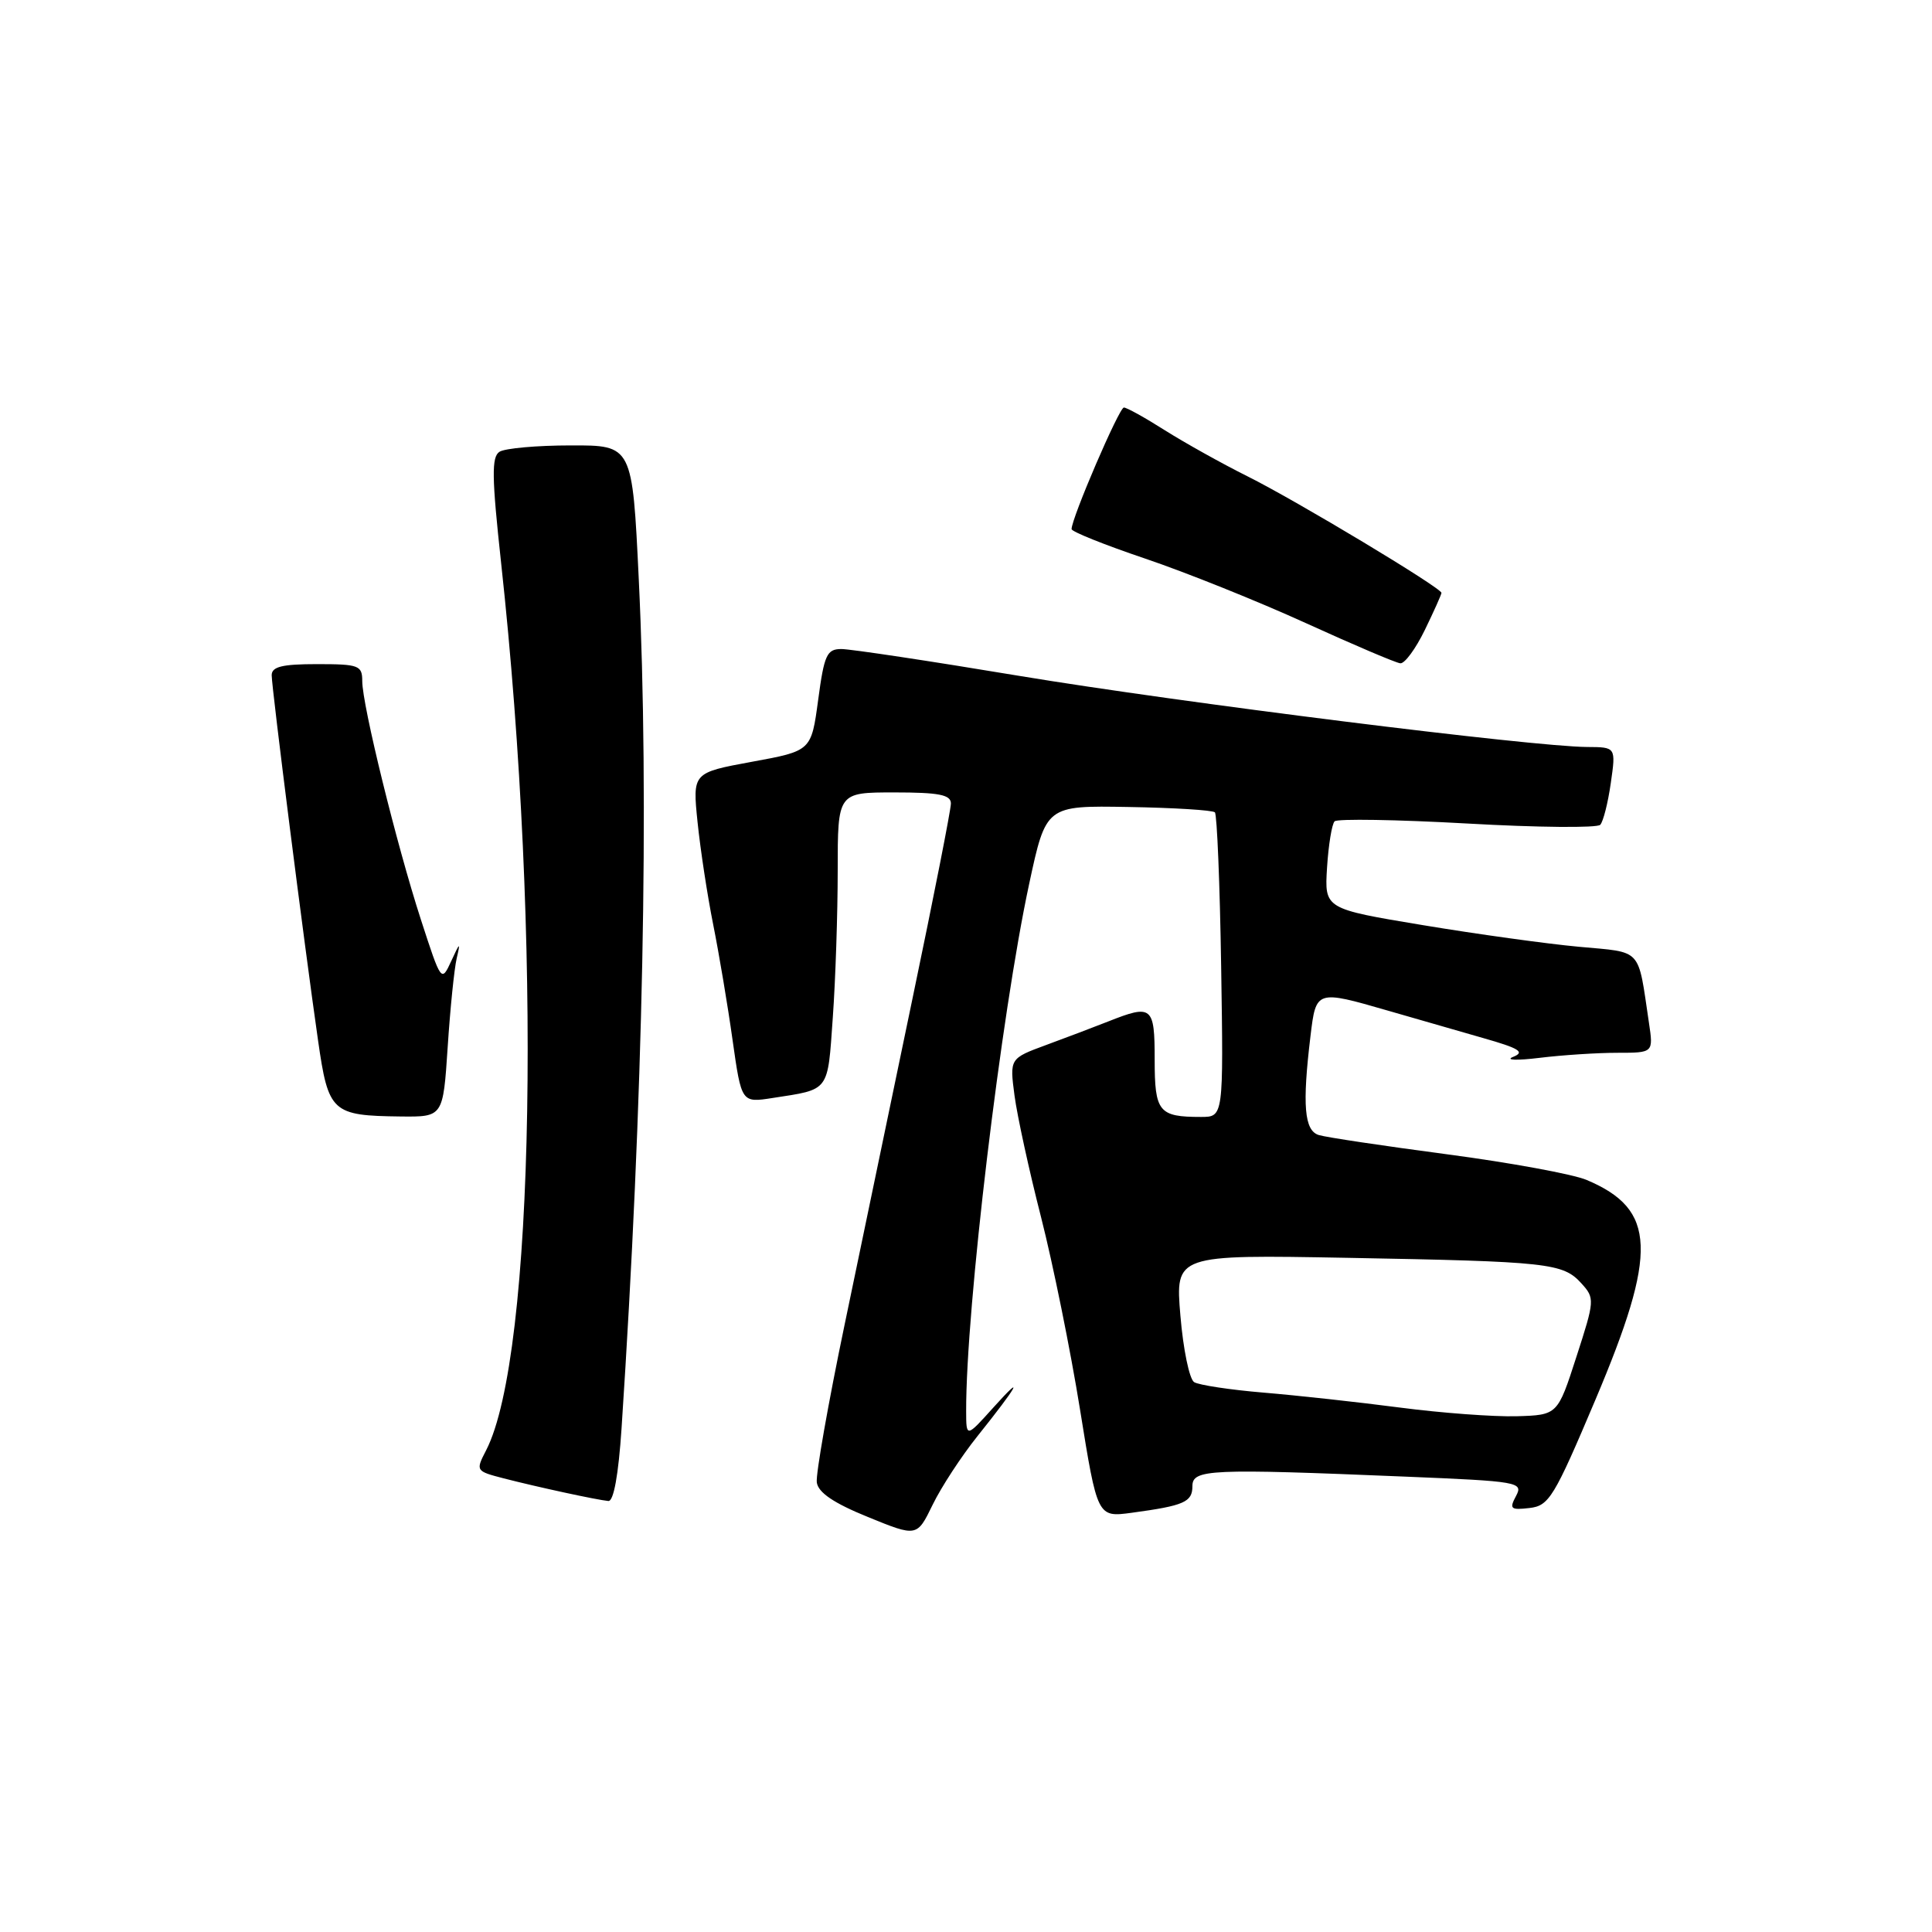 <?xml version="1.0" encoding="UTF-8" standalone="no"?>
<!DOCTYPE svg PUBLIC "-//W3C//DTD SVG 1.1//EN" "http://www.w3.org/Graphics/SVG/1.1/DTD/svg11.dtd" >
<svg xmlns="http://www.w3.org/2000/svg" xmlns:xlink="http://www.w3.org/1999/xlink" version="1.1" viewBox="0 0 256 256">
 <g >
 <path fill="currentColor"
d=" M 129.51 190.31 C 134.88 183.60 135.91 181.74 131.63 186.50 C 128.03 190.50 128.03 190.50 128.02 187.00 C 127.98 173.47 132.64 134.47 136.37 117.12 C 138.60 106.74 138.60 106.74 149.52 106.93 C 155.53 107.03 160.69 107.35 160.98 107.64 C 161.26 107.93 161.64 117.13 161.81 128.08 C 162.12 148.00 162.12 148.00 159.14 148.00 C 153.53 148.00 153.00 147.34 153.00 140.39 C 153.00 133.33 152.65 133.05 146.87 135.34 C 145.02 136.07 141.31 137.48 138.64 138.46 C 133.78 140.25 133.78 140.25 134.43 145.18 C 134.79 147.88 136.37 155.14 137.95 161.30 C 139.52 167.46 141.85 178.93 143.11 186.78 C 145.41 201.06 145.41 201.06 149.96 200.45 C 156.90 199.51 158.00 199.03 158.00 196.93 C 158.00 194.68 160.20 194.58 186.20 195.66 C 201.28 196.28 201.86 196.39 200.88 198.23 C 199.97 199.93 200.16 200.11 202.66 199.82 C 205.25 199.53 205.93 198.41 211.39 185.50 C 219.70 165.85 219.48 160.26 210.24 156.35 C 208.45 155.59 200.13 154.06 191.74 152.95 C 183.36 151.84 175.71 150.70 174.75 150.40 C 172.82 149.81 172.54 146.45 173.65 137.25 C 174.38 131.18 174.41 131.17 183.89 133.91 C 187.53 134.96 193.20 136.59 196.50 137.54 C 201.32 138.91 202.11 139.40 200.50 140.04 C 199.40 140.48 200.97 140.54 204.00 140.17 C 207.03 139.80 211.66 139.50 214.30 139.50 C 219.09 139.50 219.09 139.50 218.49 135.50 C 216.99 125.45 217.72 126.24 209.19 125.45 C 204.96 125.06 195.65 123.77 188.50 122.58 C 175.50 120.42 175.50 120.42 175.84 114.96 C 176.03 111.96 176.48 109.20 176.84 108.83 C 177.20 108.47 185.11 108.60 194.41 109.12 C 203.71 109.65 211.65 109.72 212.04 109.29 C 212.44 108.86 213.07 106.36 213.44 103.75 C 214.12 99.00 214.12 99.00 210.31 98.98 C 203.07 98.94 156.43 93.10 135.08 89.56 C 123.31 87.60 112.69 86.00 111.49 86.00 C 109.56 86.00 109.21 86.76 108.41 92.75 C 107.50 99.50 107.50 99.50 99.63 100.94 C 91.76 102.39 91.76 102.39 92.43 108.94 C 92.80 112.55 93.73 118.65 94.50 122.50 C 95.27 126.35 96.43 133.24 97.07 137.82 C 98.25 146.13 98.25 146.13 102.37 145.49 C 109.99 144.31 109.65 144.78 110.35 134.83 C 110.71 129.80 111.00 121.04 111.00 115.35 C 111.00 105.00 111.00 105.00 118.50 105.00 C 124.43 105.00 126.00 105.31 126.00 106.47 C 126.00 107.28 123.72 118.86 120.93 132.22 C 118.15 145.57 114.09 165.05 111.92 175.50 C 109.74 185.95 108.08 195.37 108.23 196.43 C 108.42 197.78 110.48 199.17 115.00 201.01 C 121.50 203.66 121.50 203.66 123.58 199.39 C 124.72 197.04 127.39 192.96 129.51 190.31 Z  M 82.36 189.25 C 85.23 145.79 86.04 105.74 84.64 76.75 C 83.79 59.00 83.79 59.00 75.64 59.02 C 71.16 59.02 66.91 59.40 66.19 59.86 C 65.12 60.54 65.16 63.18 66.40 74.59 C 71.81 124.09 70.86 179.70 64.41 192.18 C 63.01 194.89 63.04 194.93 66.74 195.89 C 71.20 197.04 79.05 198.74 80.61 198.89 C 81.31 198.96 81.95 195.43 82.36 189.25 Z  M 59.32 138.75 C 59.65 133.66 60.19 128.38 60.51 127.00 C 61.03 124.78 60.95 124.82 59.79 127.35 C 58.49 130.18 58.46 130.14 55.77 121.85 C 52.55 111.91 48.00 93.42 48.00 90.25 C 48.00 88.17 47.56 88.00 42.00 88.00 C 37.39 88.00 36.00 88.34 36.00 89.47 C 36.00 91.14 40.32 125.20 42.14 137.84 C 43.51 147.42 43.97 147.83 53.10 147.94 C 58.71 148.00 58.71 148.00 59.32 138.75 Z  M 188.80 83.47 C 190.01 80.98 191.00 78.77 191.00 78.56 C 191.00 77.90 171.79 66.35 165.31 63.12 C 161.90 61.42 156.98 58.67 154.36 57.02 C 151.75 55.36 149.30 54.00 148.92 54.00 C 148.29 54.00 141.98 68.68 141.99 70.11 C 142.00 70.45 146.39 72.21 151.75 74.02 C 157.11 75.83 166.68 79.67 173.00 82.55 C 179.32 85.43 184.97 87.84 185.55 87.89 C 186.13 87.95 187.59 85.96 188.80 83.47 Z  M 185.50 186.51 C 180.00 185.79 171.87 184.90 167.44 184.53 C 163.01 184.16 158.86 183.53 158.23 183.14 C 157.60 182.75 156.78 178.79 156.41 174.34 C 155.73 166.25 155.73 166.25 178.62 166.67 C 205.23 167.16 207.11 167.36 209.55 170.06 C 211.33 172.02 211.31 172.30 208.88 179.79 C 206.39 187.50 206.39 187.50 200.94 187.66 C 197.95 187.74 191.00 187.23 185.50 186.51 Z "/>
</g>
</svg>